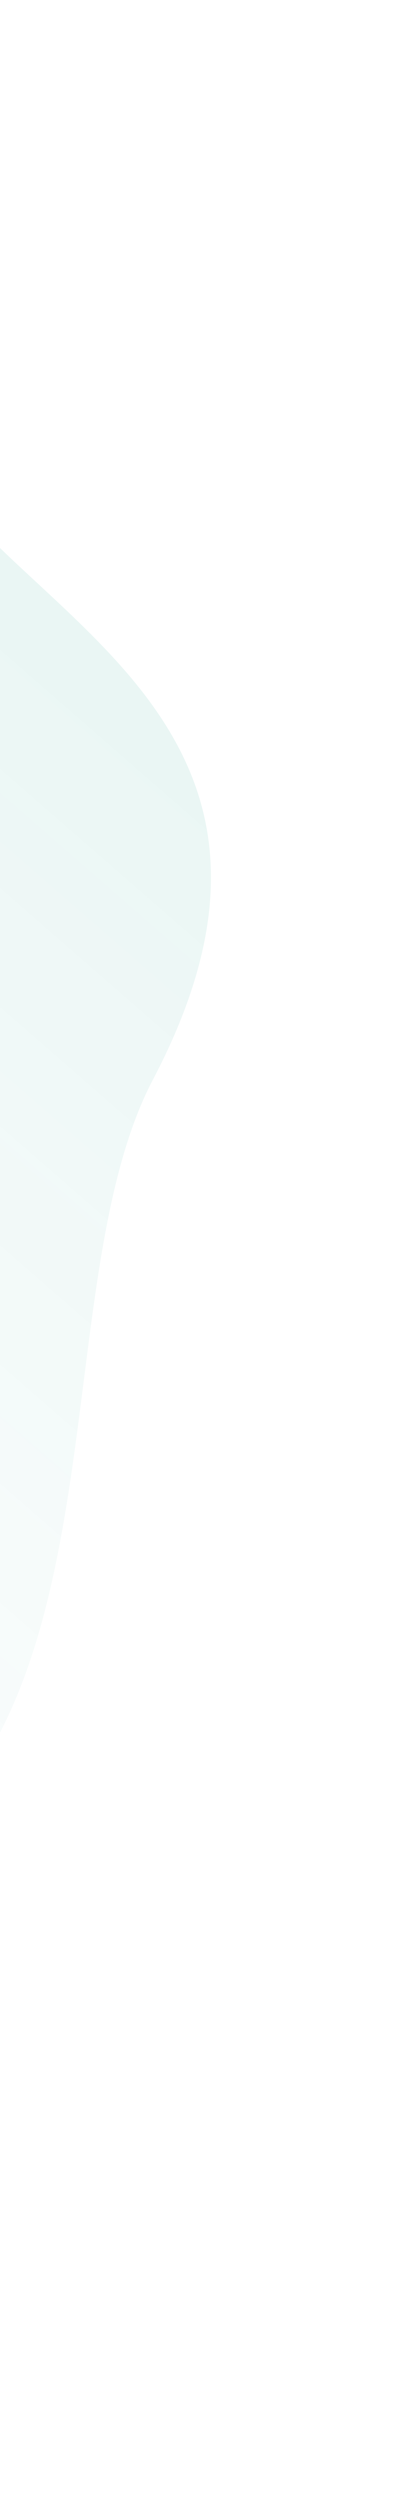 <svg width="132" height="817" fill="none" xmlns="http://www.w3.org/2000/svg"><path d="M2 181c-49-48-99-67-120-46s-82-46-125 10c-328 434-35 7-223 138-189 131-124 229-61 311 29 37 46 17 98 26 64 12 179 188 226 136 86-94 111-99 179-158 62-56 41-182 74-245 49-93-7-133-48-172z" fill="url(#paint0_linear)"/><defs><linearGradient id="paint0_linear" x1="91.5" y1="214" x2="-400" y2="779.1" gradientUnits="userSpaceOnUse"><stop stop-color="#139988" stop-opacity=".1"/><stop offset="1" stop-color="#fff" stop-opacity="0"/></linearGradient></defs></svg>